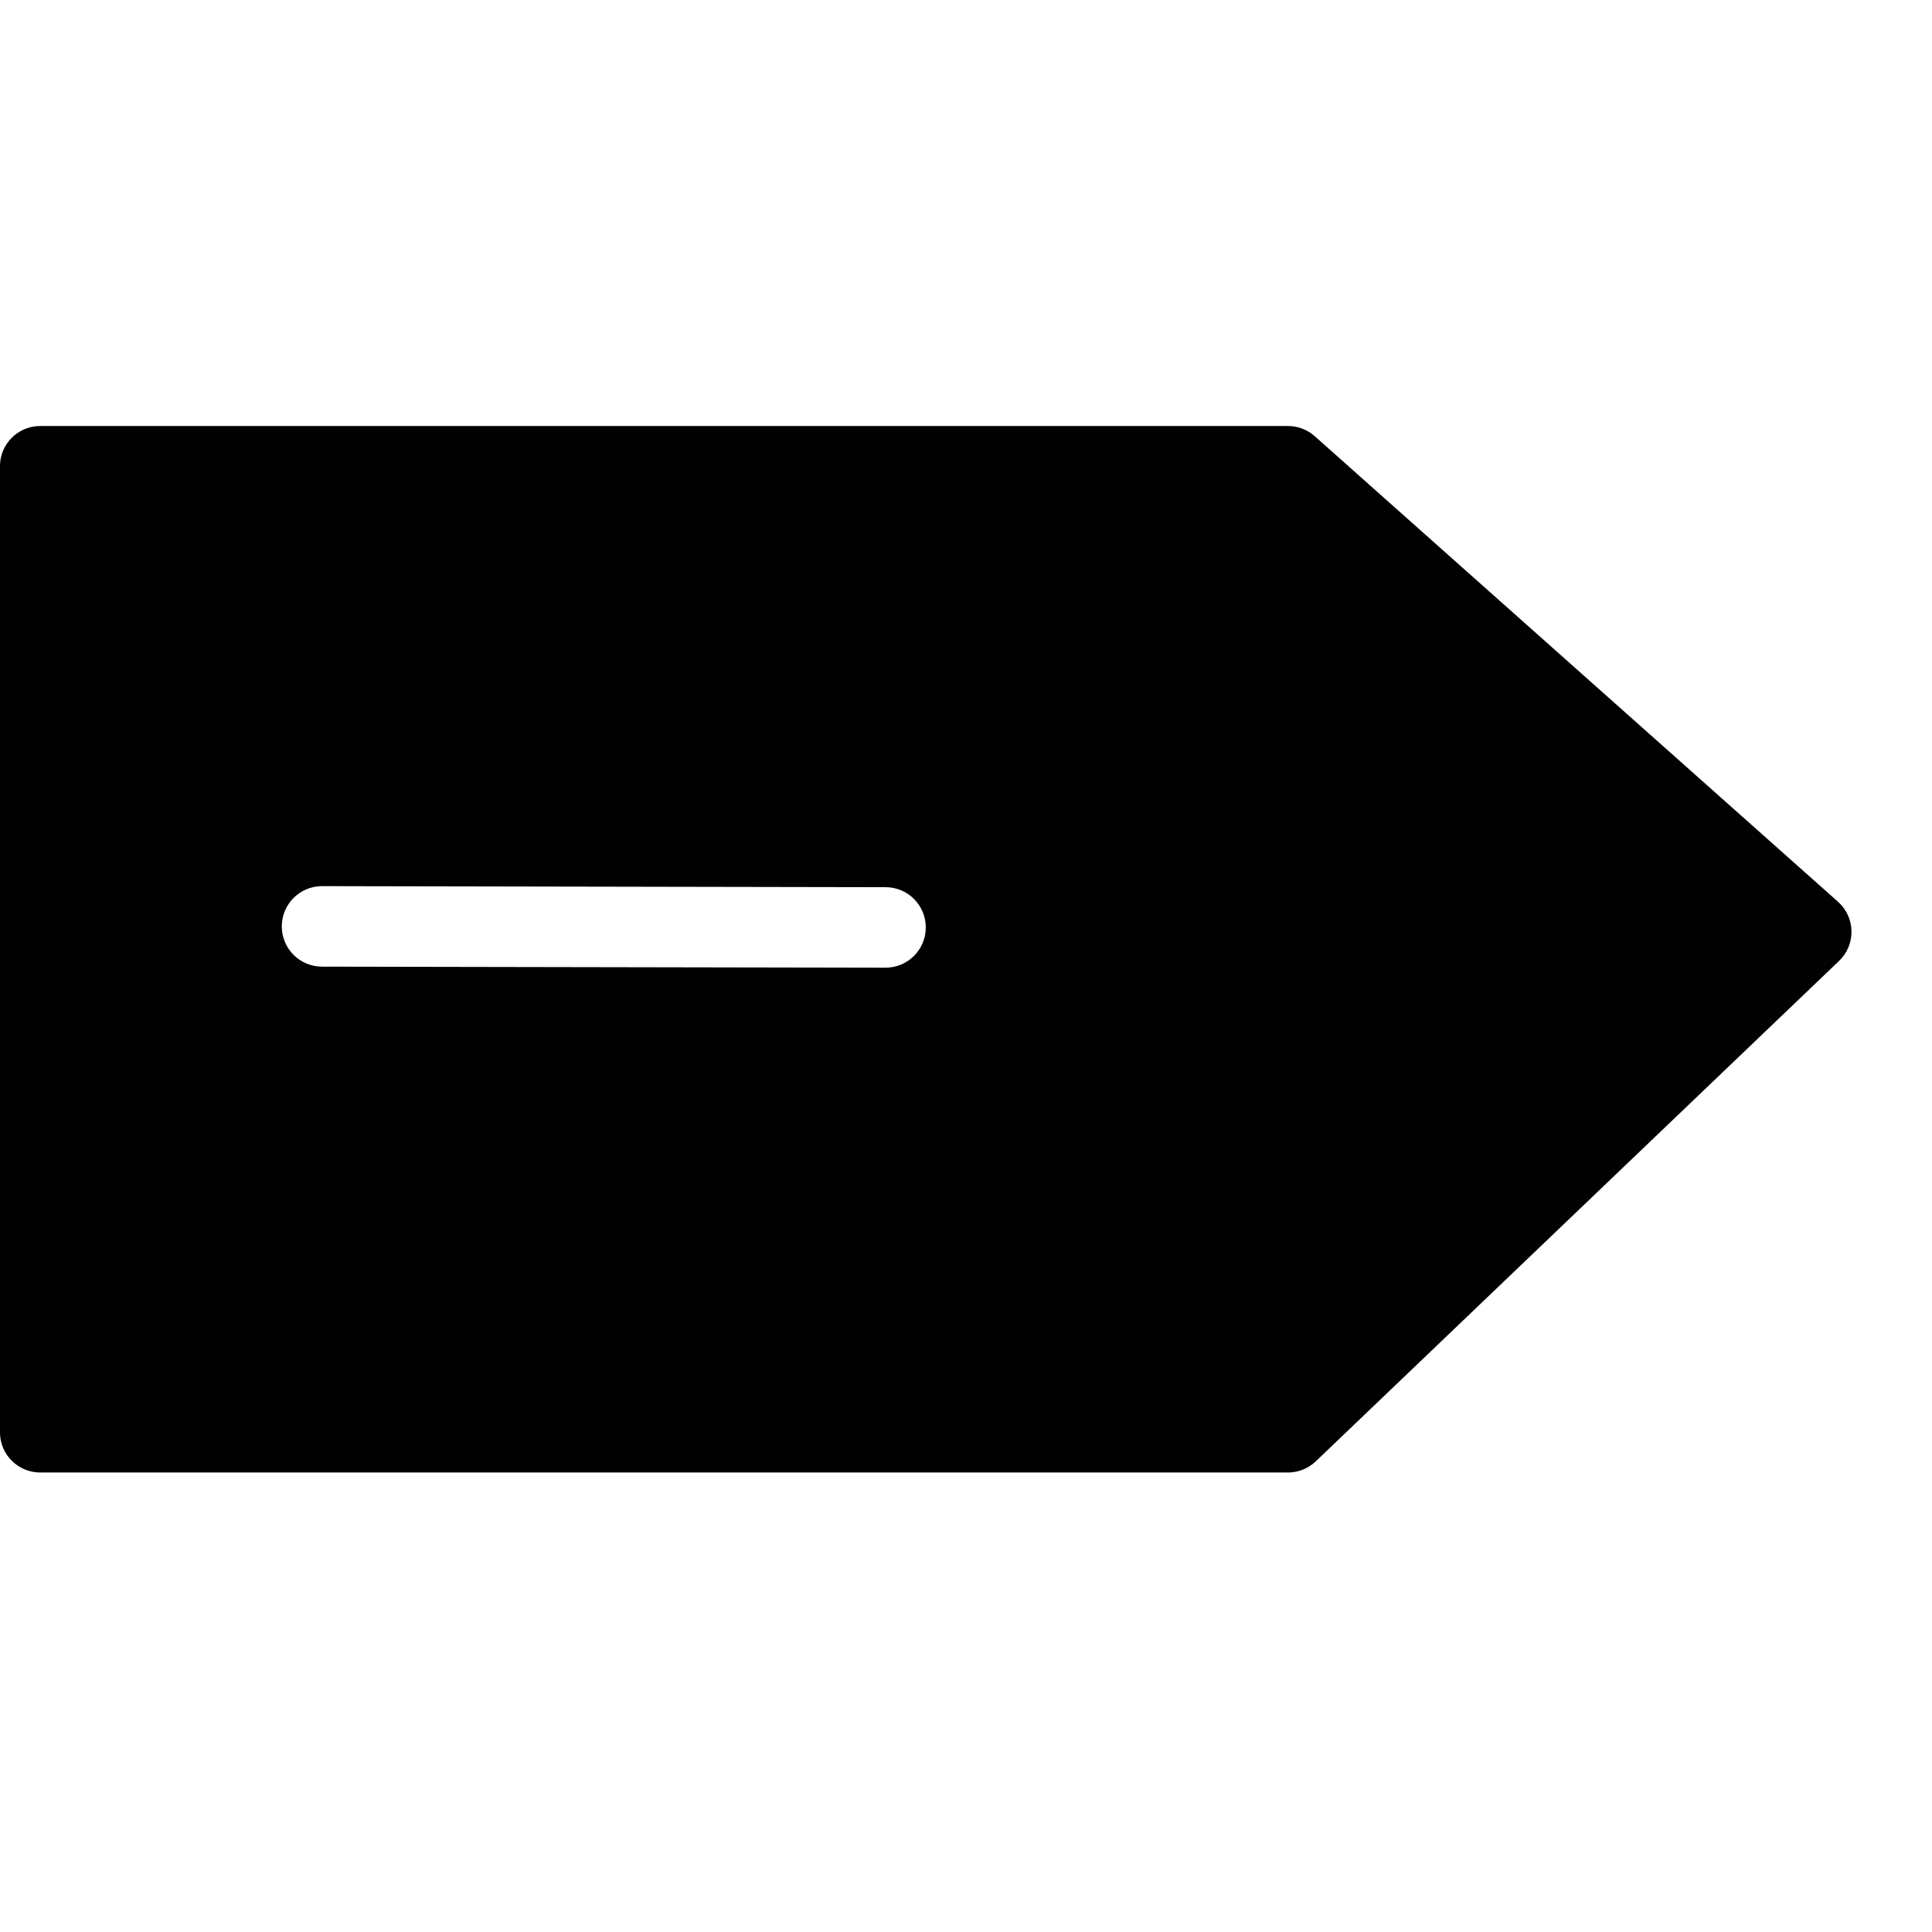 <?xml version="1.0" encoding="utf-8"?>
<!-- Generator: Adobe Illustrator 17.0.0, SVG Export Plug-In . SVG Version: 6.00 Build 0)  -->
<!DOCTYPE svg PUBLIC "-//W3C//DTD SVG 1.1//EN" "http://www.w3.org/Graphics/SVG/1.1/DTD/svg11.dtd">
<svg version="1.1" xmlns="http://www.w3.org/2000/svg" xmlns:xlink="http://www.w3.org/1999/xlink" x="0px" y="0px" width="48px"
	 height="48px" viewBox="0 0 48 48" enable-background="new 0 0 48 48" xml:space="preserve">
<g id="Layer_3">
	<path fill="#010101" d="M45.665,22.404L32.664,10.837c-0.183-0.163-0.42-0.253-0.665-0.253h-31c-0.552,0-1,0.447-1,1v24
		c0,0.553,0.448,1,1,1h31c0.257,0,0.505-0.1,0.691-0.277l13.001-12.433c0.202-0.193,0.314-0.462,0.309-0.74
		C45.995,22.855,45.874,22.59,45.665,22.404z M22.001,24.042h-0.002l-14-0.026C7.446,24.015,7,23.566,7.001,23.014
		c0.001-0.552,0.449-0.998,1-0.998c0,0,0.001,0,0.002,0l14,0.026c0.552,0.001,0.999,0.449,0.998,1.002
		C23,23.596,22.552,24.042,22.001,24.042z"/>
</g>
<g id="nyt_x5F_exporter_x5F_info" display="none">
</g>
</svg>
